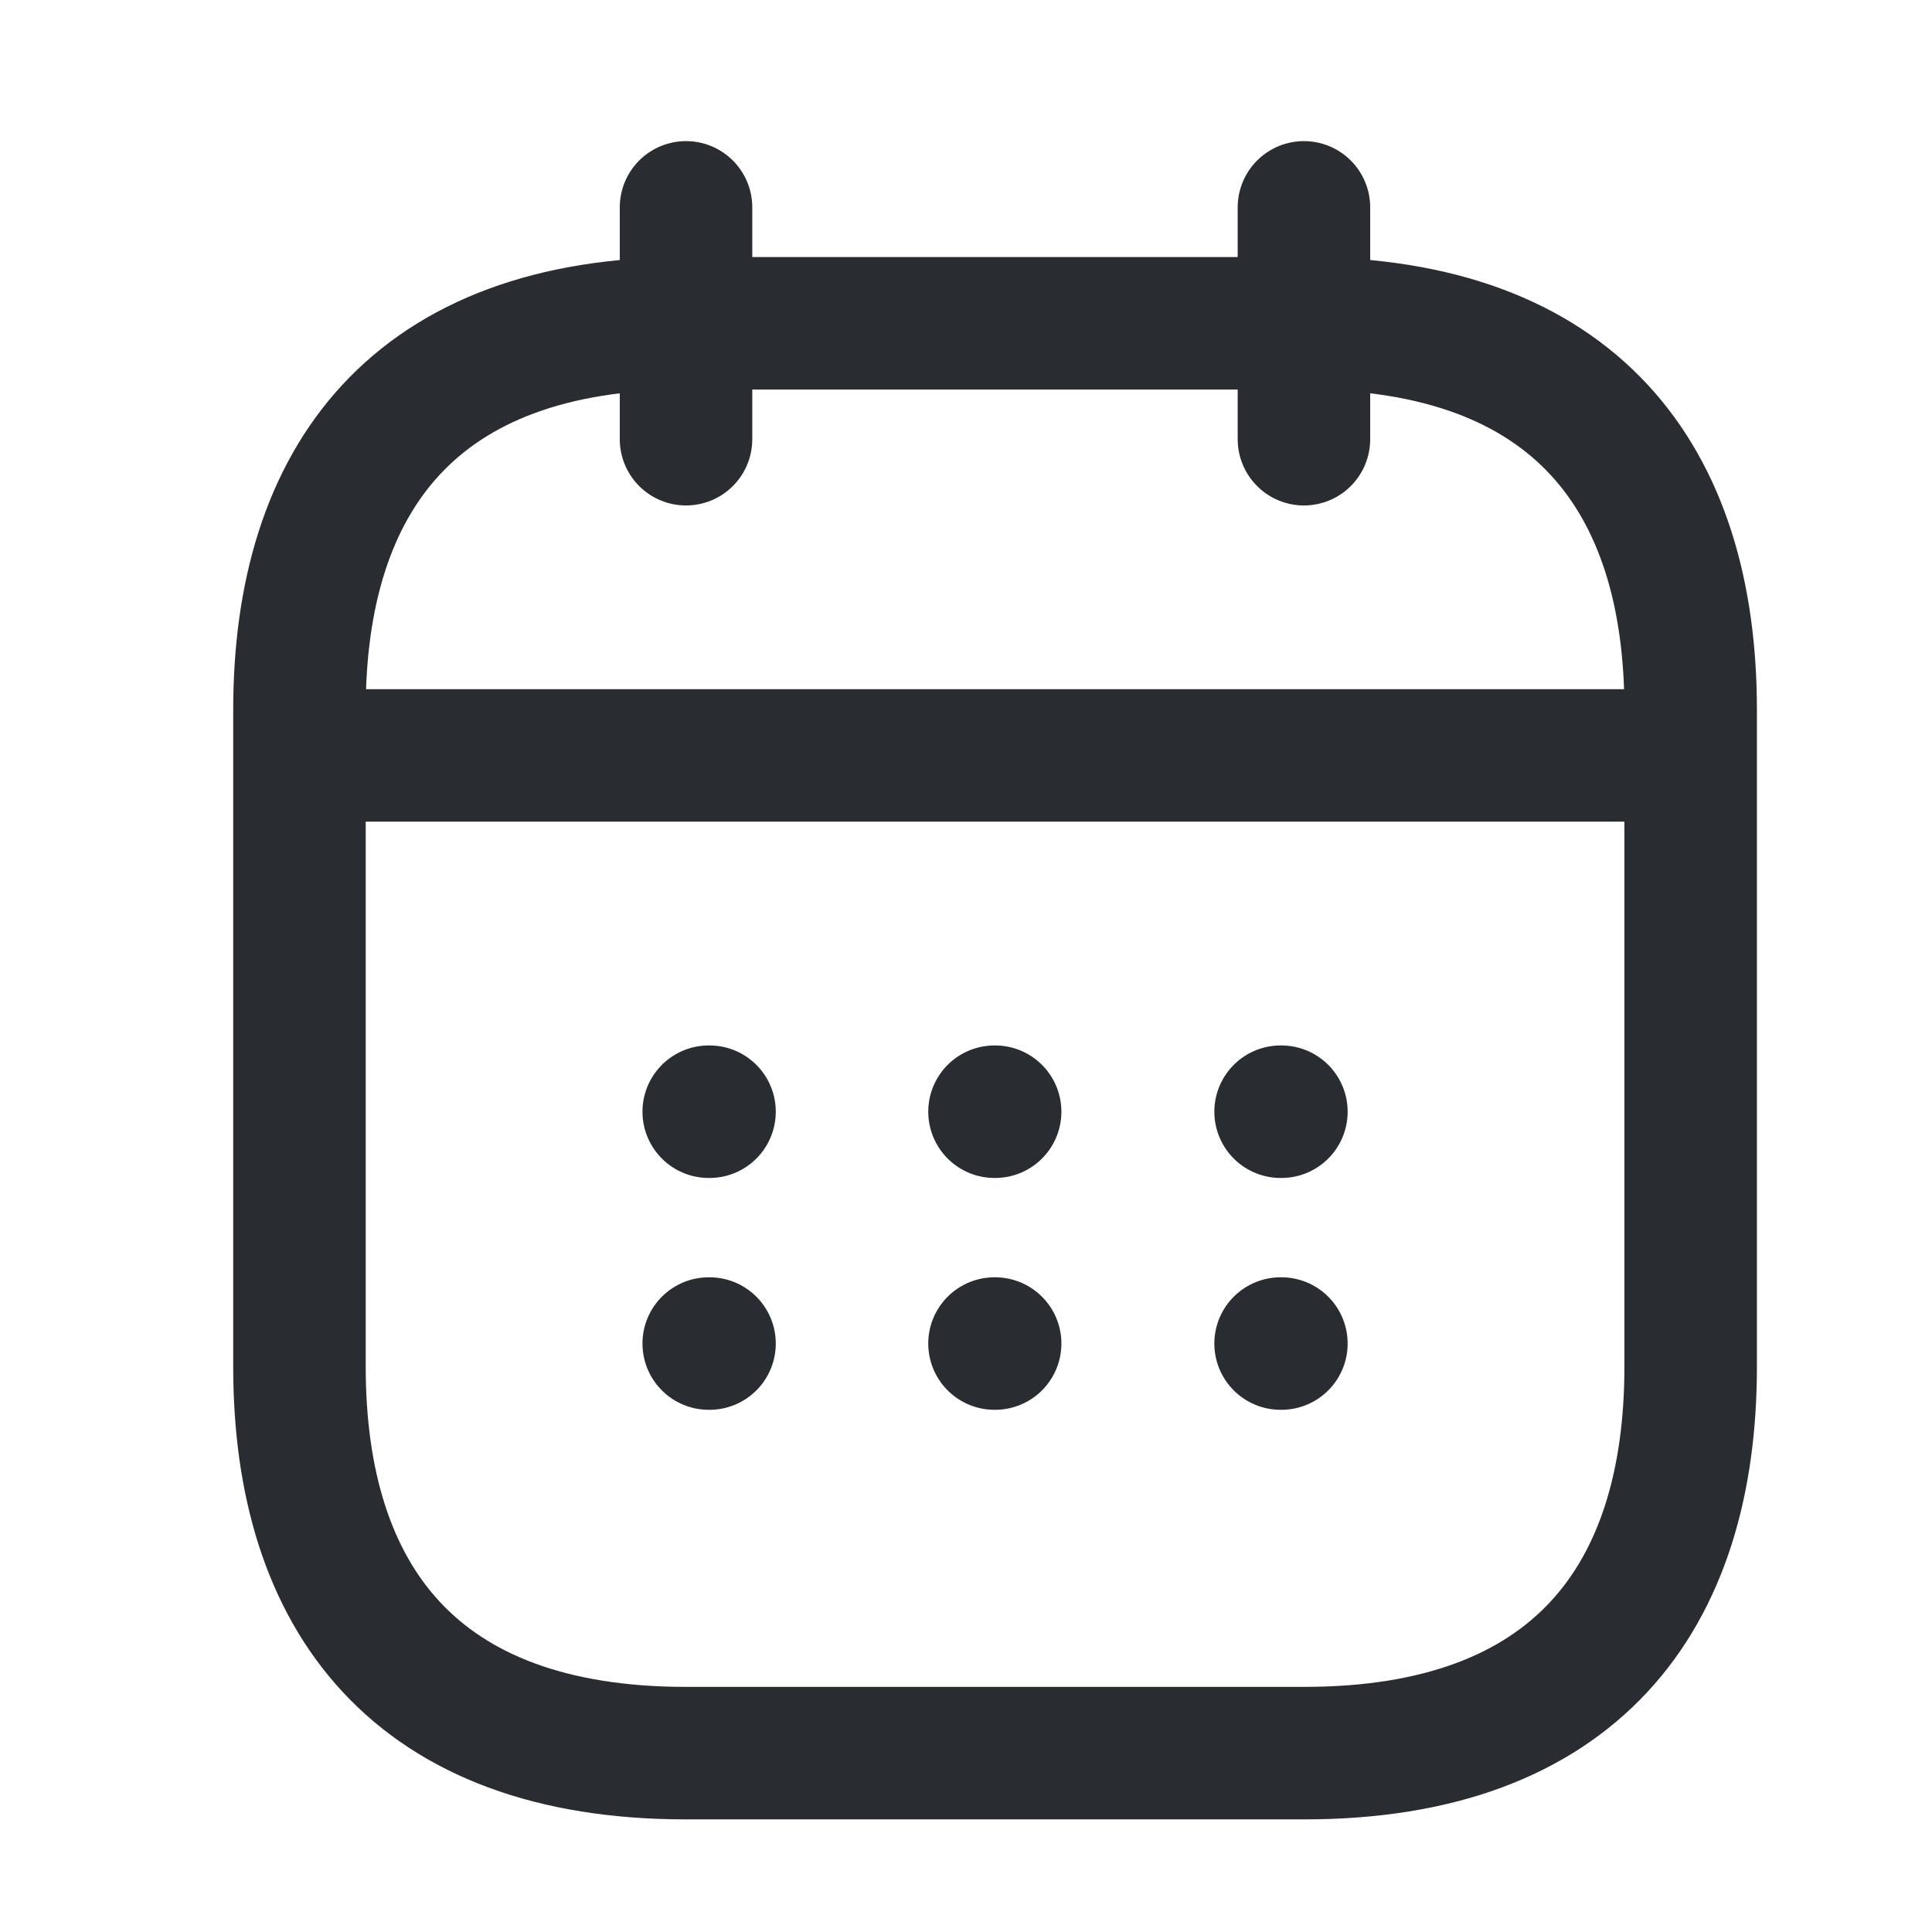 <svg width="12" height="12" viewBox="0 0 12 12" fill="none" xmlns="http://www.w3.org/2000/svg">
<path d="M4.261 1.288V2.728" stroke="#292D32" stroke-width="0.823" stroke-miterlimit="10" stroke-linecap="round" stroke-linejoin="round"/>
<path d="M8.099 1.288V2.728" stroke="#292D32" stroke-width="0.823" stroke-miterlimit="10" stroke-linecap="round" stroke-linejoin="round"/>
<path d="M2.101 4.692H10.262" stroke="#292D32" stroke-width="0.823" stroke-miterlimit="10" stroke-linecap="round" stroke-linejoin="round"/>
<path d="M10.501 4.409V8.489C10.501 9.929 9.781 10.889 8.101 10.889H4.26C2.58 10.889 1.86 9.929 1.86 8.489V4.409C1.86 2.968 2.58 2.008 4.26 2.008H8.101C9.781 2.008 10.501 2.968 10.501 4.409Z" stroke="#292D32" stroke-width="0.823" stroke-miterlimit="10" stroke-linecap="round" stroke-linejoin="round"/>
<path d="M7.954 6.905H7.959" stroke="#292D32" stroke-width="0.823" stroke-linecap="round" stroke-linejoin="round"/>
<path d="M7.954 8.345H7.959" stroke="#292D32" stroke-width="0.823" stroke-linecap="round" stroke-linejoin="round"/>
<path d="M6.177 6.905H6.181" stroke="#292D32" stroke-width="0.823" stroke-linecap="round" stroke-linejoin="round"/>
<path d="M6.177 8.345H6.181" stroke="#292D32" stroke-width="0.823" stroke-linecap="round" stroke-linejoin="round"/>
<path d="M4.402 6.905H4.407" stroke="#292D32" stroke-width="0.823" stroke-linecap="round" stroke-linejoin="round"/>
<path d="M4.402 8.345H4.407" stroke="#292D32" stroke-width="0.823" stroke-linecap="round" stroke-linejoin="round"/>
</svg>
